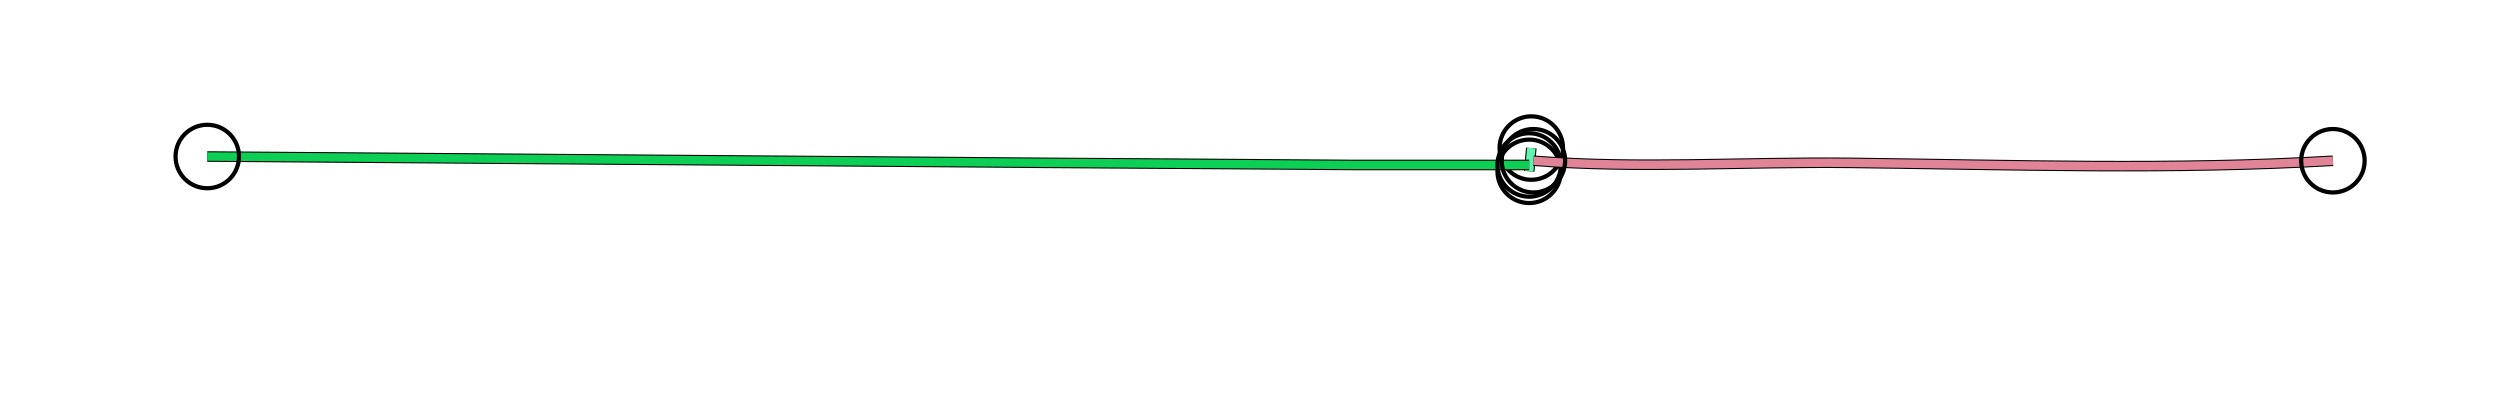 <?xml version="1.0" standalone="yes"?>
<svg width="1182" height="192">
<path style="stroke:#000000;fill:none;stroke-width:5" d="M"/>
<path style="stroke:#D0895D;fill:none;stroke-width:4" d="M"/>
<path style="stroke:#000000;fill:none;stroke-width:5" d="M724 70L723 81"/>
<path style="stroke:#5FF3AD;fill:none;stroke-width:4" d="M724 70L723 81"/>
<circle stroke="#000000" fill="none" stroke-width="2" r="15" cx="724" cy="70"/>
<circle stroke="#000000" fill="none" stroke-width="2" r="15" cx="723" cy="81"/>
<path style="stroke:#000000;fill:none;stroke-width:5" d="M98 74L496 77L641 77.999L723 78"/>
<path style="stroke:#0DCF55;fill:none;stroke-width:4" d="M98 74L496 77L641 77.999L723 78"/>
<circle stroke="#000000" fill="none" stroke-width="2" r="15" cx="98" cy="74"/>
<circle stroke="#000000" fill="none" stroke-width="2" r="15" cx="723" cy="78"/>
<path style="stroke:#000000;fill:none;stroke-width:5" d="M725 76C774.611 79.915 825.208 76.412 875 77.004C950.719 77.905 1027.56 80.471 1103 76"/>
<path style="stroke:#E18497;fill:none;stroke-width:4" d="M725 76C774.611 79.915 825.208 76.412 875 77.004C950.719 77.905 1027.56 80.471 1103 76"/>
<circle stroke="#000000" fill="none" stroke-width="2" r="15" cx="725" cy="76"/>
<circle stroke="#000000" fill="none" stroke-width="2" r="15" cx="1103" cy="76"/>
</svg>